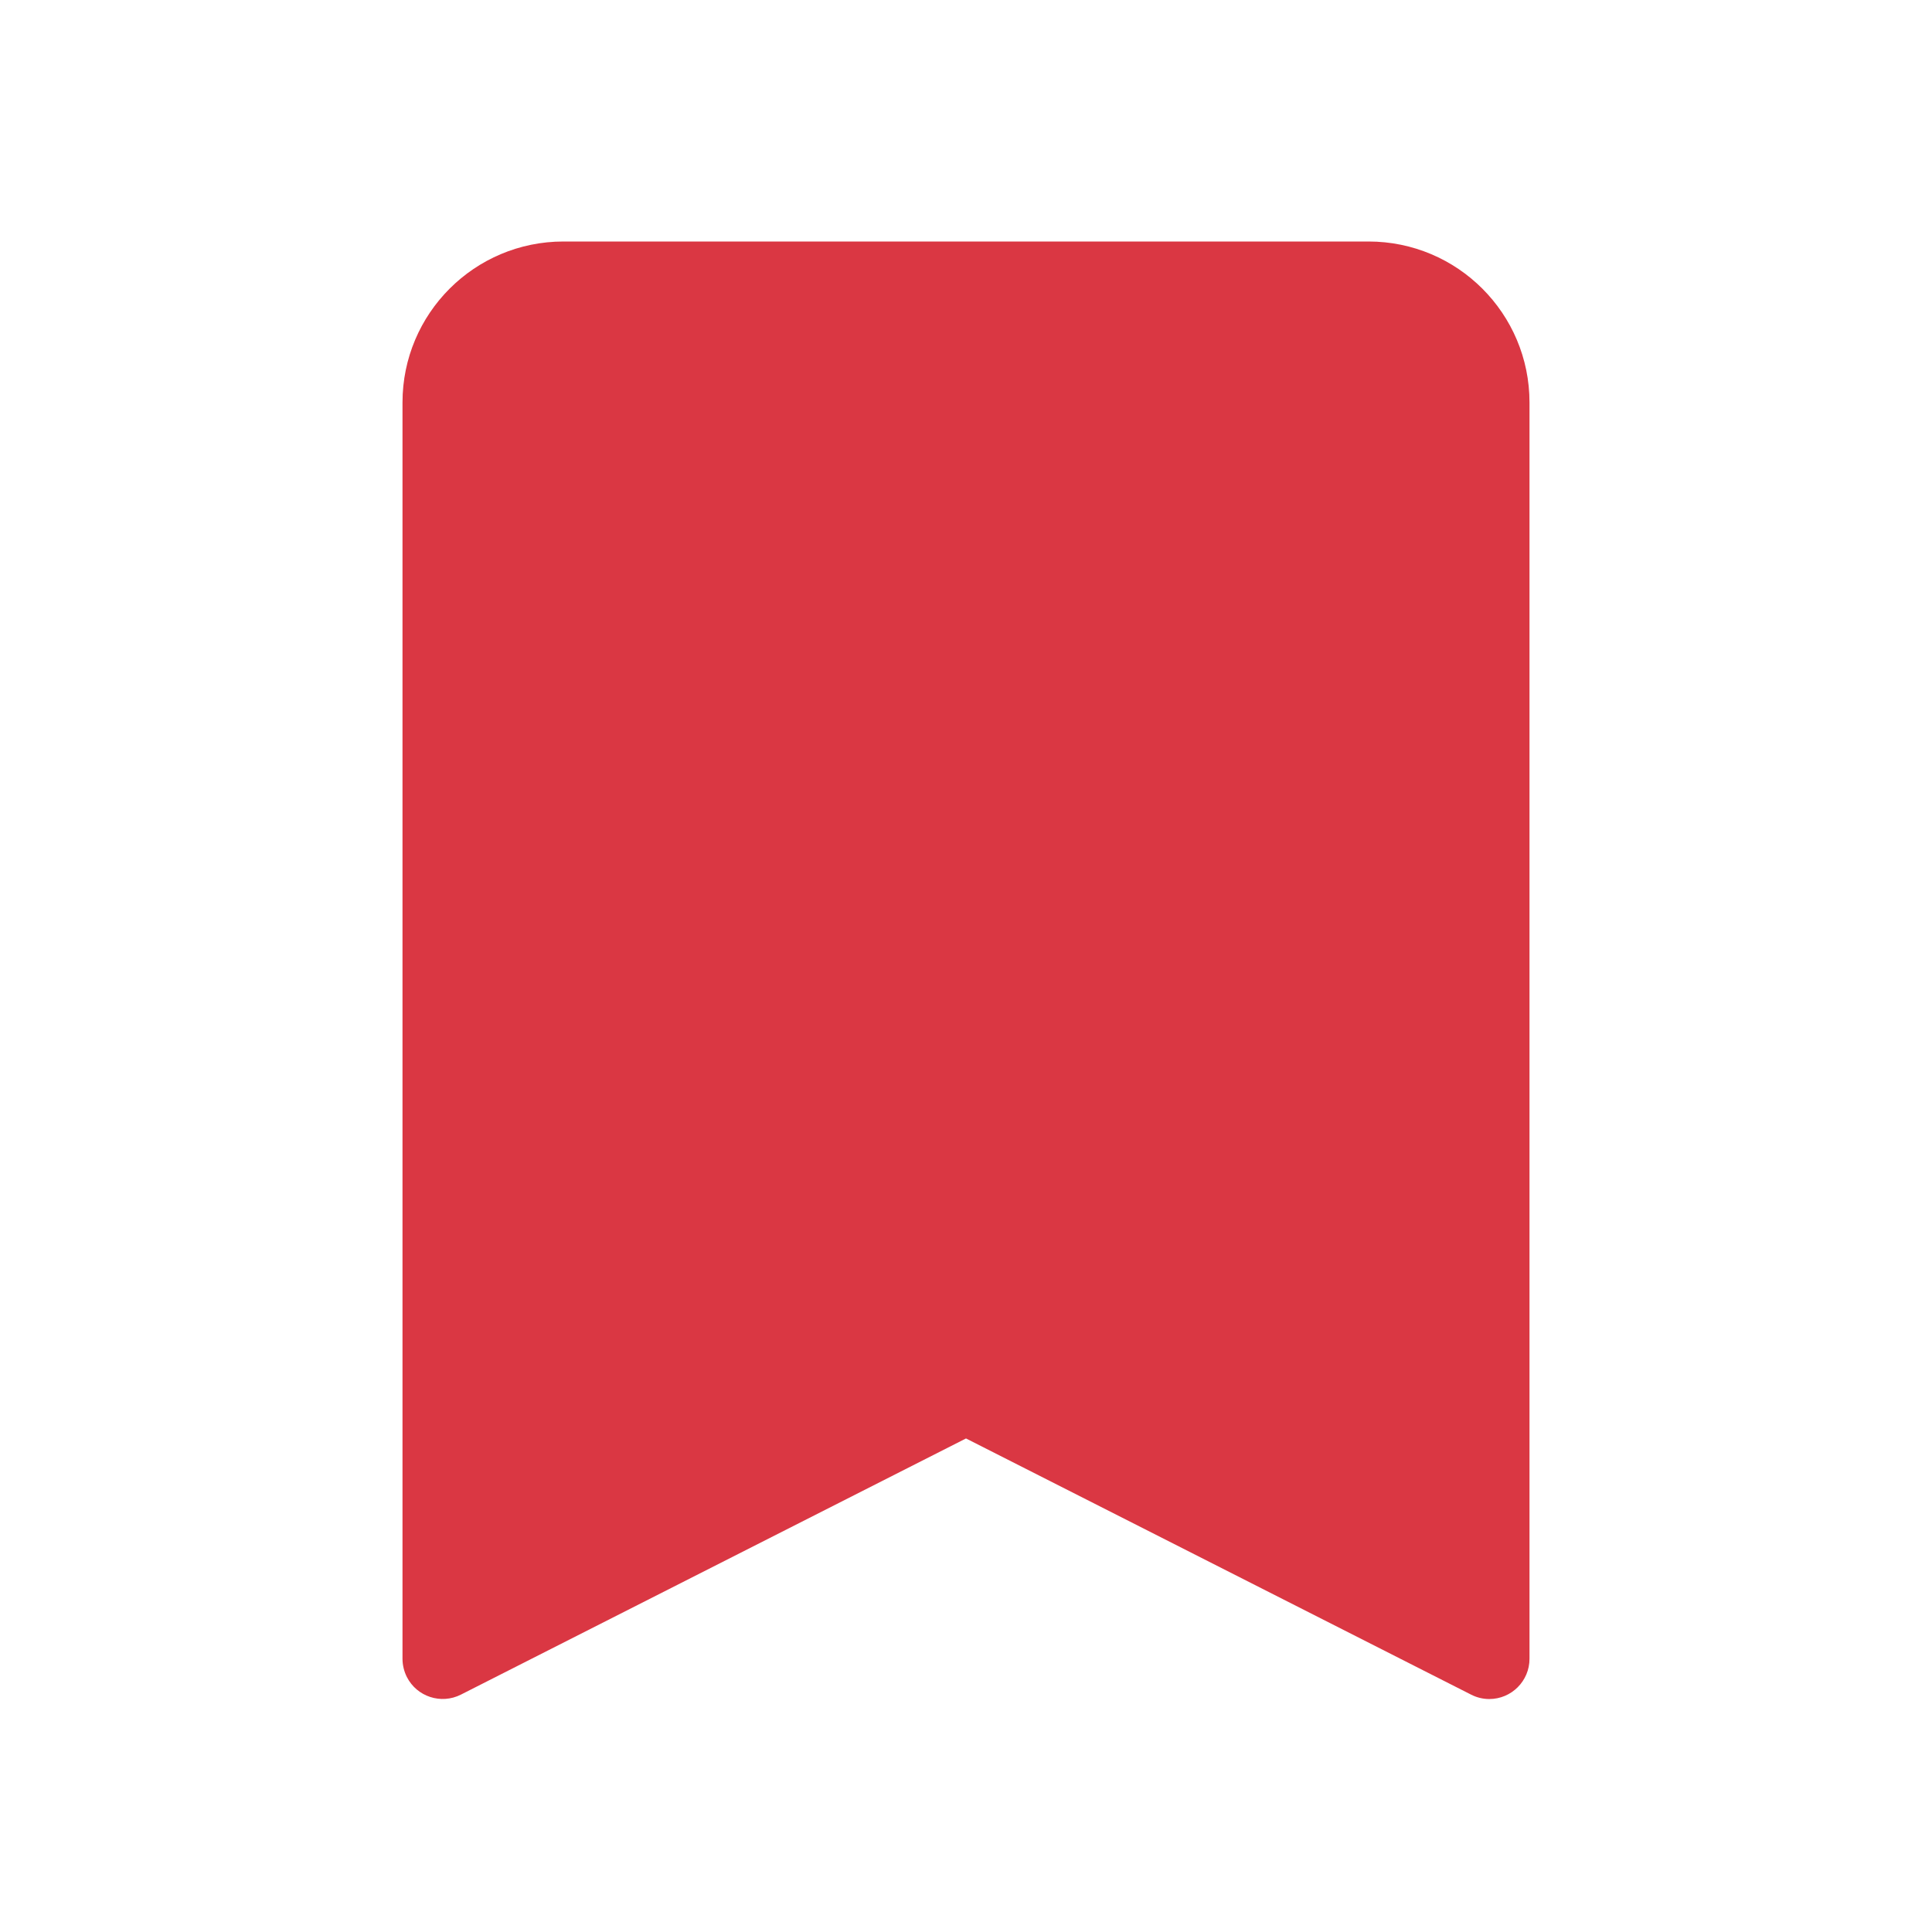 <?xml version="1.0" encoding="UTF-8"?>
<svg width="24px" height="24px" viewBox="0 0 24 24" version="1.1" xmlns="http://www.w3.org/2000/svg" xmlns:xlink="http://www.w3.org/1999/xlink">
    <!-- Generator: Sketch 49.1 (51147) - http://www.bohemiancoding.com/sketch -->
    <title>icon/ic_bookmarked</title>
    <desc>Created with Sketch.</desc>
    <defs></defs>
    <g id="icon/ic_bookmarked" stroke="none" stroke-width="1" fill="none" fill-rule="evenodd">
        <g id="icon/ic_bookmark" transform="translate(5, 3)" fill="#DA3743">
            <path d="M2,-0 L12,-0 C13.105,-0 14,0.895 14,2 L14,17.606 C14,17.882 13.776,18.106 13.5,18.106 C13.421,18.106 13.344,18.087 13.274,18.051 L7,14.869 L0.726,18.051 C0.48,18.176 0.179,18.078 0.054,17.832 C0.019,17.762 2.78518304e-15,17.684 2.77555756e-15,17.606 L0,2 C-6.25798147e-16,0.895 0.895,-0 2,-0 Z" id="Combined-Shape"></path>
        </g>
    </g>
</svg>